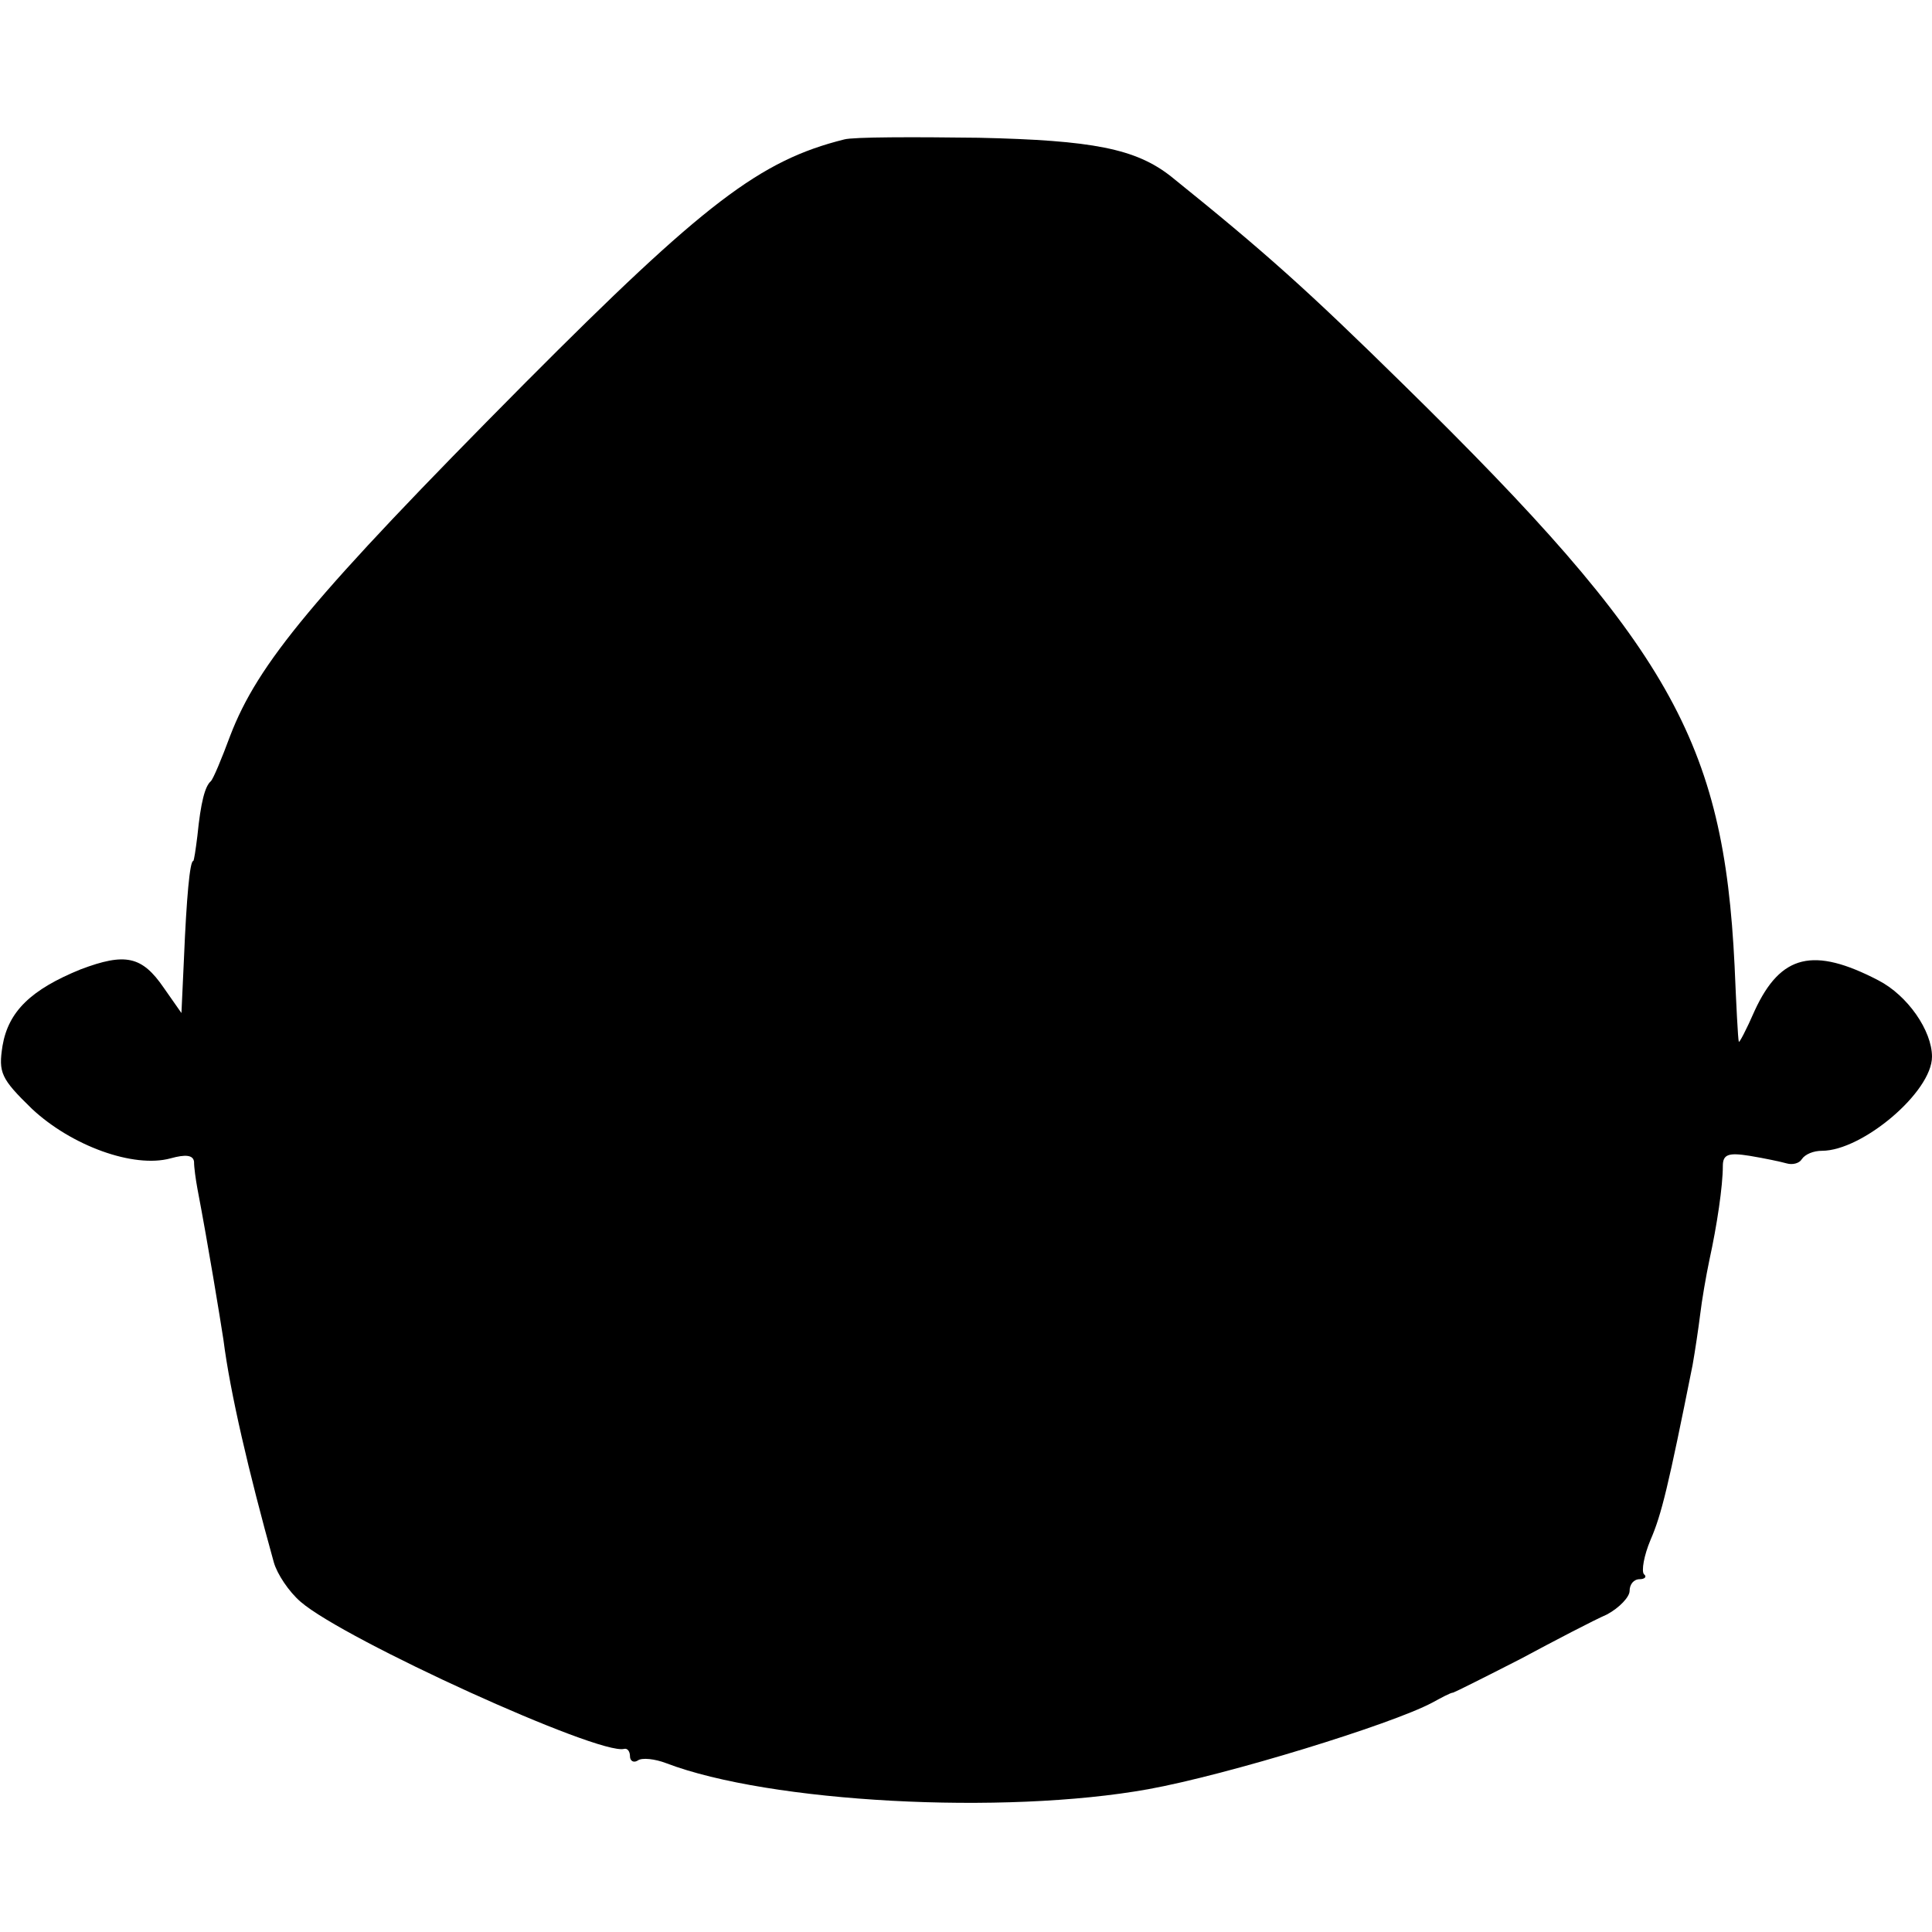 <?xml version="1.0" standalone="no"?>
<!DOCTYPE svg PUBLIC "-//W3C//DTD SVG 20010904//EN"
 "http://www.w3.org/TR/2001/REC-SVG-20010904/DTD/svg10.dtd">
<svg version="1.0" xmlns="http://www.w3.org/2000/svg"
 width="230pt" height="230pt" viewBox="0 0 230 230"
 preserveAspectRatio="xMidYMid meet">
<g transform="translate(0,230) scale(0.1,-0.1)"
fill="#000000" stroke="none">
<path d="M1005 2134 c-100 -25 -166 -75 -380 -290 -253 -255 -318 -334 -351
-420 -10 -27 -20 -51 -23 -54 -7 -6 -12 -25 -16 -65 -2 -16 -4 -30 -5 -30 -4
0 -8 -44 -11 -116 l-3 -65 -21 30 c-26 38 -46 42 -99 22 -59 -24 -86 -50 -93
-91 -5 -32 -2 -39 35 -75 47 -44 121 -71 165 -59 18 5 27 4 28 -4 0 -7 2 -21
4 -32 13 -68 27 -154 31 -180 8 -63 30 -157 60 -265 4 -14 18 -35 32 -47 52
-45 355 -183 385 -175 4 1 7 -3 7 -9 0 -5 4 -8 9 -5 5 4 21 2 34 -3 123 -47
402 -62 574 -31 94 17 289 77 338 103 11 6 22 12 25 12 3 1 39 19 80 40 41 22
87 46 103 53 15 8 27 21 27 28 0 8 5 14 12 14 6 0 9 3 5 6 -3 4 0 22 8 41 13
30 21 63 50 208 3 17 7 44 9 60 2 17 7 46 11 65 9 41 16 88 16 112 0 14 7 16
32 12 18 -3 37 -7 44 -9 7 -2 15 0 18 5 4 6 14 10 24 10 48 0 131 70 131 112
0 31 -29 73 -64 91 -77 40 -116 31 -147 -36 -10 -23 -19 -40 -19 -37 -1 3 -3
43 -5 90 -13 268 -77 381 -394 692 -115 113 -164 157 -277 248 -42 33 -93 43
-229 46 -77 1 -149 1 -160 -2z"/>
</g>
</svg>
